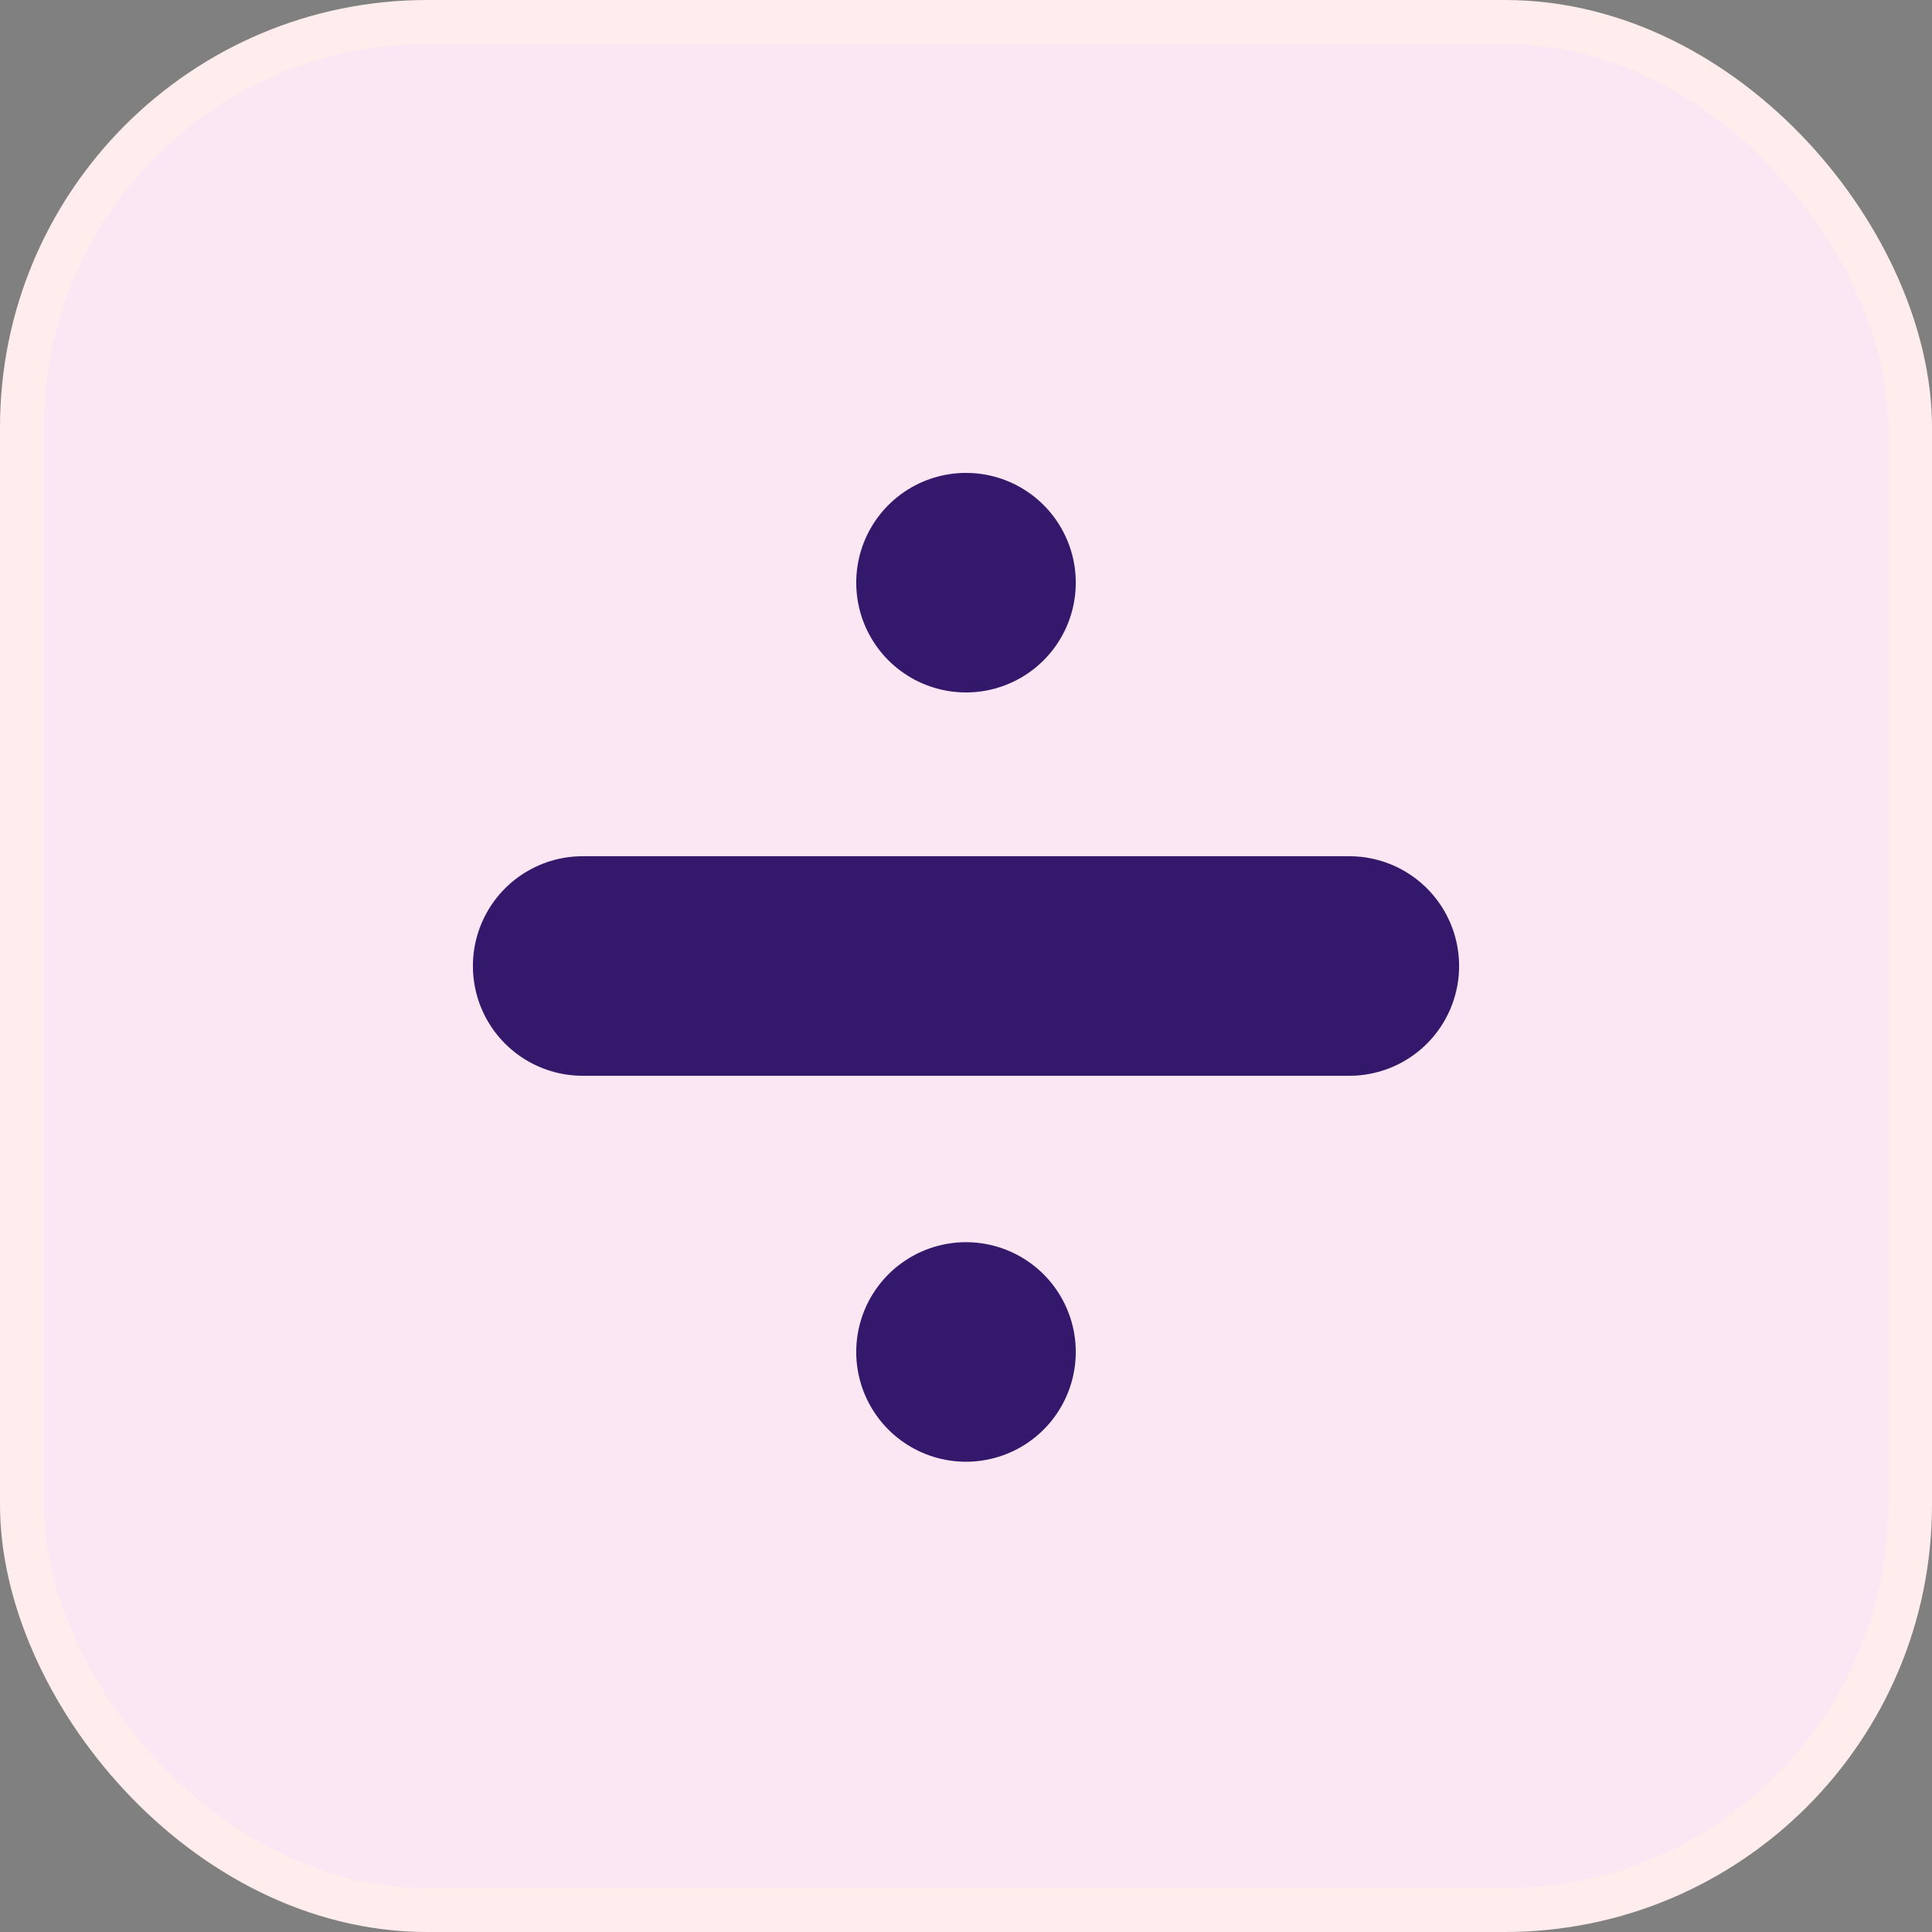 <?xml version="1.0" encoding="UTF-8"?>
<svg id="Camada_2" data-name="Camada 2" xmlns="http://www.w3.org/2000/svg" viewBox="0 0 44 44">
  <rect x="0" y="0" width="44" height="44" fill="#808080" stroke="none"/>
  <defs>
    <style>
      .cls-1 {
        fill: #fff;
        stroke: #33186b;
        stroke-miterlimit: 10;
        stroke-width: 5px;
      }

      .cls-1, .cls-2 {
        stroke-linecap: round;
      }

      .cls-2 {
        fill: #fae7f3;
        stroke: #ffecec;
        stroke-linejoin: round;
      }
    </style>
  </defs>
  <g id="botoes_down">
    <g>
      <rect id="adicao_up" class="cls-2" x=".5" y=".5" width="43" height="43" rx="9.23" ry="9.23"/>
      <g>
        <line class="cls-1" x1="22" y1="13.27" x2="22" y2="13.27"/>
        <line class="cls-1" x1="30.73" y1="22" x2="13.27" y2="22"/>
        <line class="cls-1" x1="22" y1="30.79" x2="22" y2="30.79"/>
      </g>
    </g>
  </g>
</svg>